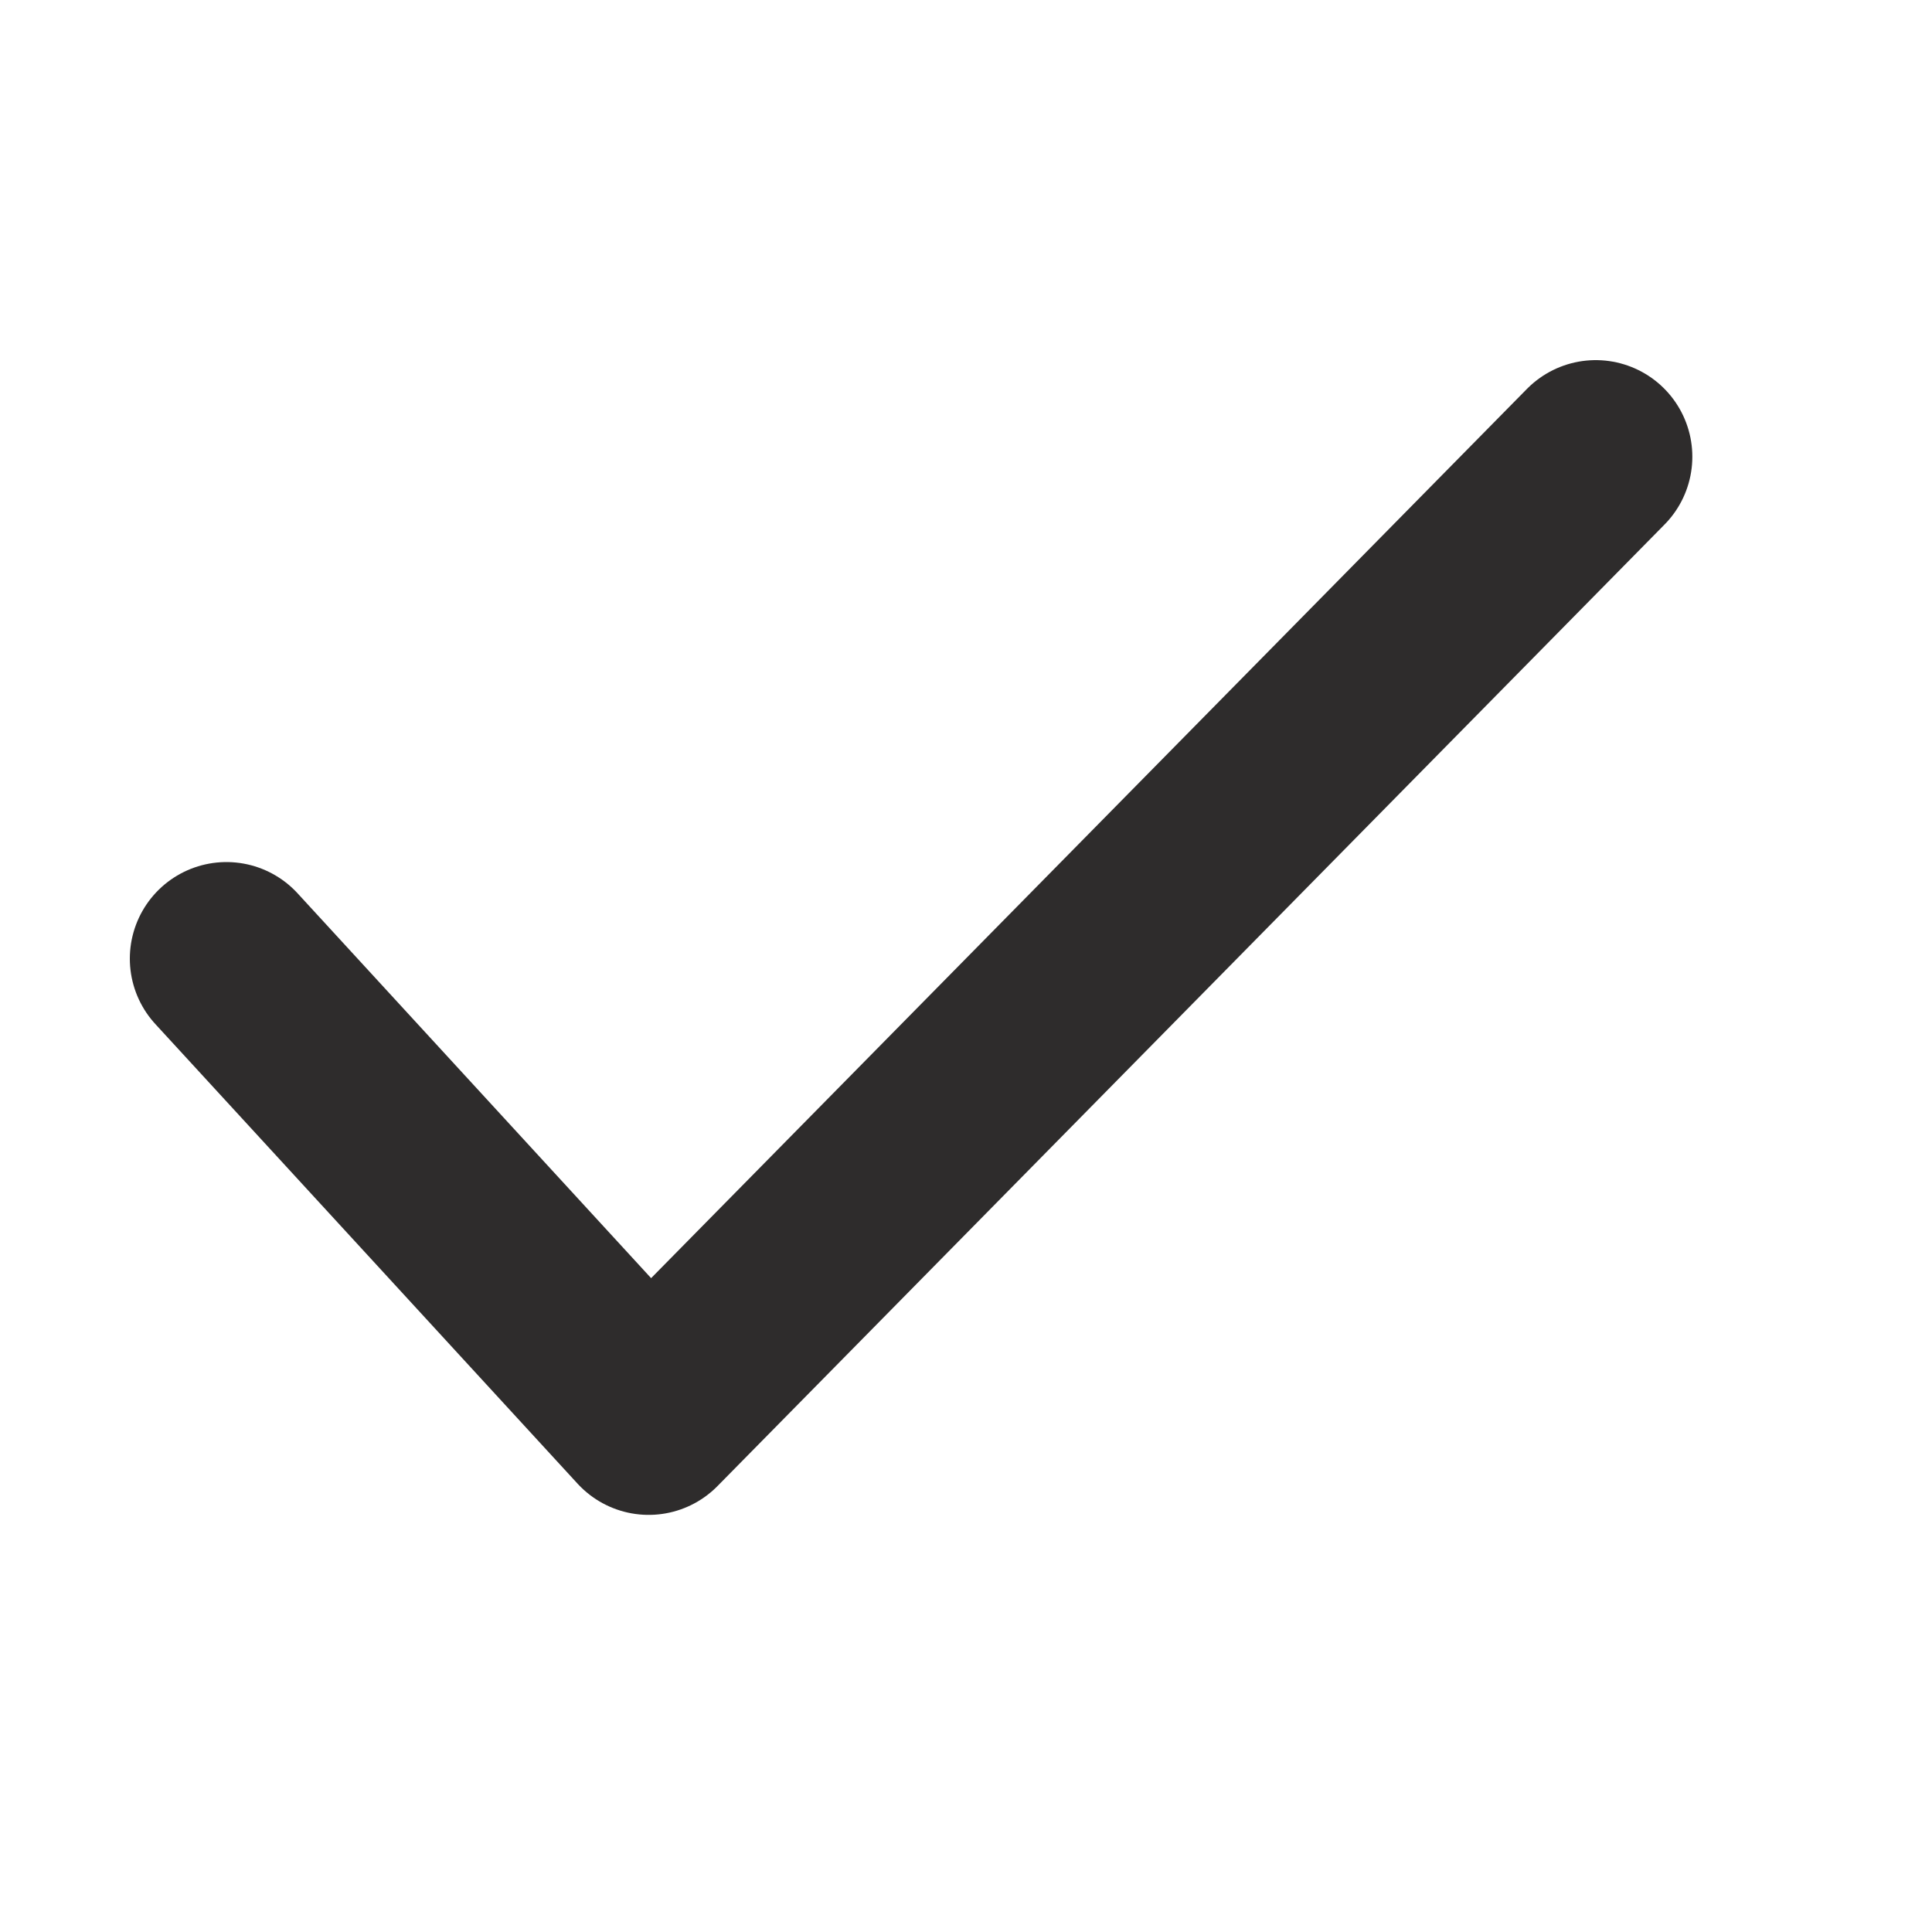<svg width="20" height="20" viewBox="0 0 20 20" fill="none" xmlns="http://www.w3.org/2000/svg">
<path d="M2.344 9.924L6.715 14.682L16.519 4.728" stroke="#2E2C2C" stroke-width="2" stroke-linecap="round" stroke-linejoin="round"/>
</svg>

